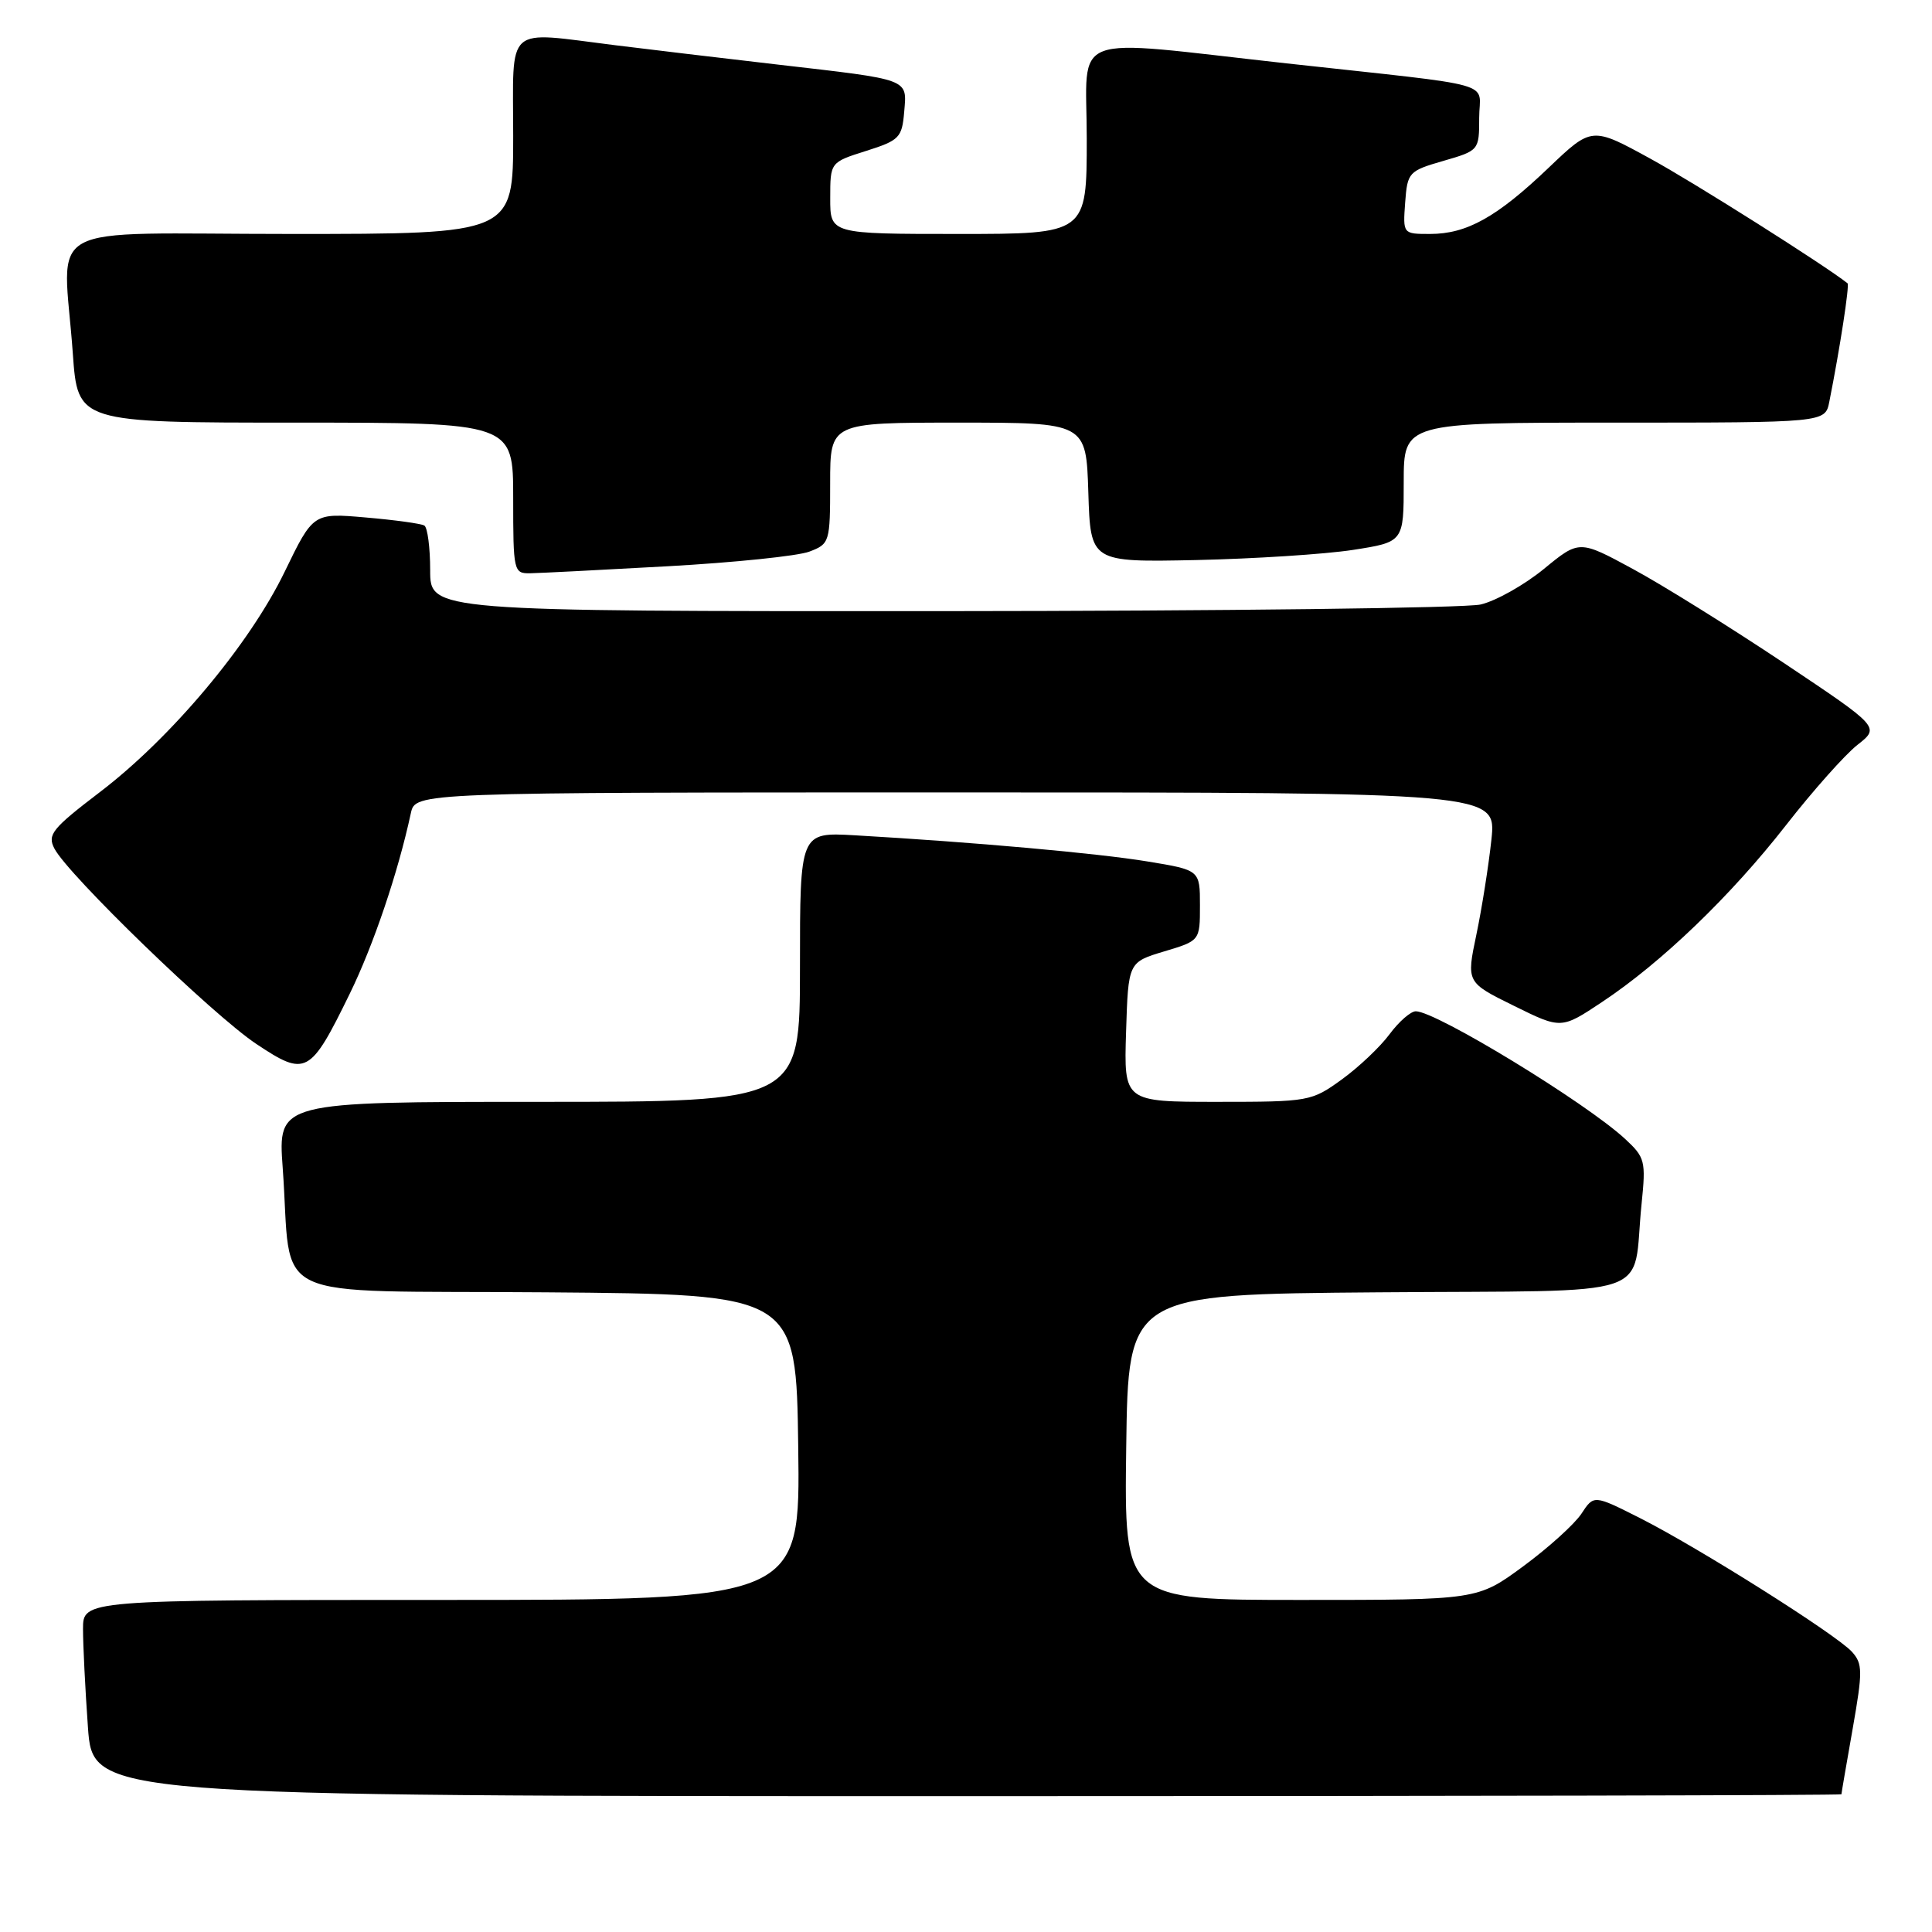 <?xml version="1.0" encoding="UTF-8" standalone="no"?>
<!DOCTYPE svg PUBLIC "-//W3C//DTD SVG 1.1//EN" "http://www.w3.org/Graphics/SVG/1.1/DTD/svg11.dtd" >
<svg xmlns="http://www.w3.org/2000/svg" xmlns:xlink="http://www.w3.org/1999/xlink" version="1.1" viewBox="0 0 256 256">
 <g >
 <path fill="currentColor"
d=" M 244.00 237.75 C 244.00 237.61 244.67 233.70 245.49 229.06 C 246.83 221.43 246.82 220.46 245.39 218.87 C 243.32 216.59 225.05 205.06 217.26 201.13 C 211.19 198.07 211.19 198.07 209.55 200.57 C 208.64 201.95 205.18 205.08 201.84 207.54 C 195.78 212.00 195.78 212.00 172.37 212.00 C 148.96 212.00 148.96 212.00 149.23 191.75 C 149.50 171.50 149.50 171.50 182.67 171.24 C 220.39 170.94 216.19 172.35 217.52 159.50 C 218.10 153.83 217.98 153.36 215.32 150.90 C 210.10 146.08 190.29 134.00 187.60 134.00 C 186.93 134.00 185.37 135.36 184.13 137.03 C 182.90 138.70 180.05 141.40 177.80 143.03 C 173.78 145.94 173.46 146.00 161.31 146.00 C 148.92 146.00 148.92 146.00 149.21 136.75 C 149.50 127.50 149.50 127.50 154.25 126.07 C 159.00 124.65 159.00 124.65 159.00 119.97 C 159.00 115.29 159.00 115.29 152.06 114.15 C 145.46 113.06 129.04 111.59 113.25 110.68 C 106.00 110.27 106.00 110.27 106.00 128.13 C 106.00 146.00 106.00 146.00 71.41 146.00 C 36.82 146.00 36.82 146.00 37.46 154.75 C 38.78 172.93 34.56 170.94 72.34 171.24 C 105.50 171.50 105.50 171.50 105.77 191.75 C 106.04 212.00 106.04 212.00 58.52 212.00 C 11.00 212.00 11.00 212.00 11.00 215.85 C 11.00 217.96 11.29 223.81 11.65 228.85 C 12.30 238.00 12.30 238.00 128.15 238.00 C 191.87 238.00 244.00 237.89 244.00 237.75 Z  M 46.35 131.66 C 49.47 125.28 52.74 115.64 54.44 107.75 C 55.04 105.00 55.04 105.00 126.66 105.00 C 198.28 105.00 198.28 105.00 197.62 111.25 C 197.25 114.69 196.36 120.35 195.63 123.83 C 194.30 130.17 194.30 130.17 200.59 133.27 C 206.87 136.37 206.87 136.37 212.27 132.78 C 220.15 127.55 229.32 118.74 236.68 109.31 C 240.23 104.76 244.48 99.99 246.12 98.70 C 249.11 96.36 249.11 96.36 236.31 87.81 C 229.26 83.11 220.30 77.52 216.38 75.40 C 209.26 71.54 209.26 71.54 204.57 75.39 C 201.98 77.51 198.21 79.63 196.19 80.10 C 194.16 80.57 162.01 80.96 124.75 80.98 C 57.00 81.00 57.00 81.00 57.00 75.56 C 57.00 72.57 56.65 69.90 56.23 69.64 C 55.81 69.38 52.32 68.90 48.48 68.57 C 41.50 67.96 41.50 67.96 37.72 75.76 C 33.06 85.39 22.71 97.74 13.23 104.96 C 6.89 109.80 6.25 110.60 7.21 112.44 C 9.04 115.95 28.20 134.49 33.95 138.32 C 40.54 142.71 41.09 142.42 46.35 131.66 Z  M 88.50 75.03 C 97.30 74.54 105.74 73.67 107.25 73.09 C 109.93 72.07 110.00 71.86 110.00 64.02 C 110.00 56.00 110.00 56.00 126.96 56.00 C 143.92 56.00 143.92 56.00 144.21 65.25 C 144.50 74.50 144.50 74.50 158.50 74.21 C 166.20 74.04 175.54 73.44 179.25 72.87 C 186.00 71.82 186.00 71.82 186.00 63.91 C 186.00 56.00 186.00 56.00 213.92 56.00 C 241.84 56.00 241.84 56.00 242.39 53.25 C 243.81 46.12 245.09 37.77 244.81 37.54 C 241.77 35.13 224.57 24.25 218.71 21.04 C 210.92 16.77 210.92 16.77 205.18 22.25 C 198.34 28.78 194.35 31.00 189.49 31.00 C 185.89 31.00 185.89 31.00 186.19 26.85 C 186.49 22.83 186.65 22.65 191.25 21.32 C 195.98 19.95 196.00 19.92 196.00 15.60 C 196.00 10.67 199.12 11.55 170.50 8.40 C 141.02 5.14 144.00 4.02 144.00 18.35 C 144.00 31.00 144.00 31.00 127.00 31.00 C 110.00 31.00 110.00 31.00 110.01 26.25 C 110.01 21.50 110.01 21.50 114.76 20.00 C 119.17 18.60 119.52 18.25 119.81 14.83 C 120.18 10.38 120.75 10.60 103.00 8.55 C 95.58 7.69 85.90 6.54 81.50 5.99 C 66.73 4.16 68.00 3.03 68.00 18.00 C 68.00 31.00 68.00 31.00 38.50 31.00 C 4.76 31.00 8.38 29.01 9.65 46.85 C 10.30 56.00 10.30 56.00 39.15 56.00 C 68.00 56.00 68.00 56.00 68.00 66.00 C 68.00 75.71 68.06 76.00 70.25 75.96 C 71.49 75.94 79.70 75.52 88.50 75.03 Z "/>
</g>
</svg>